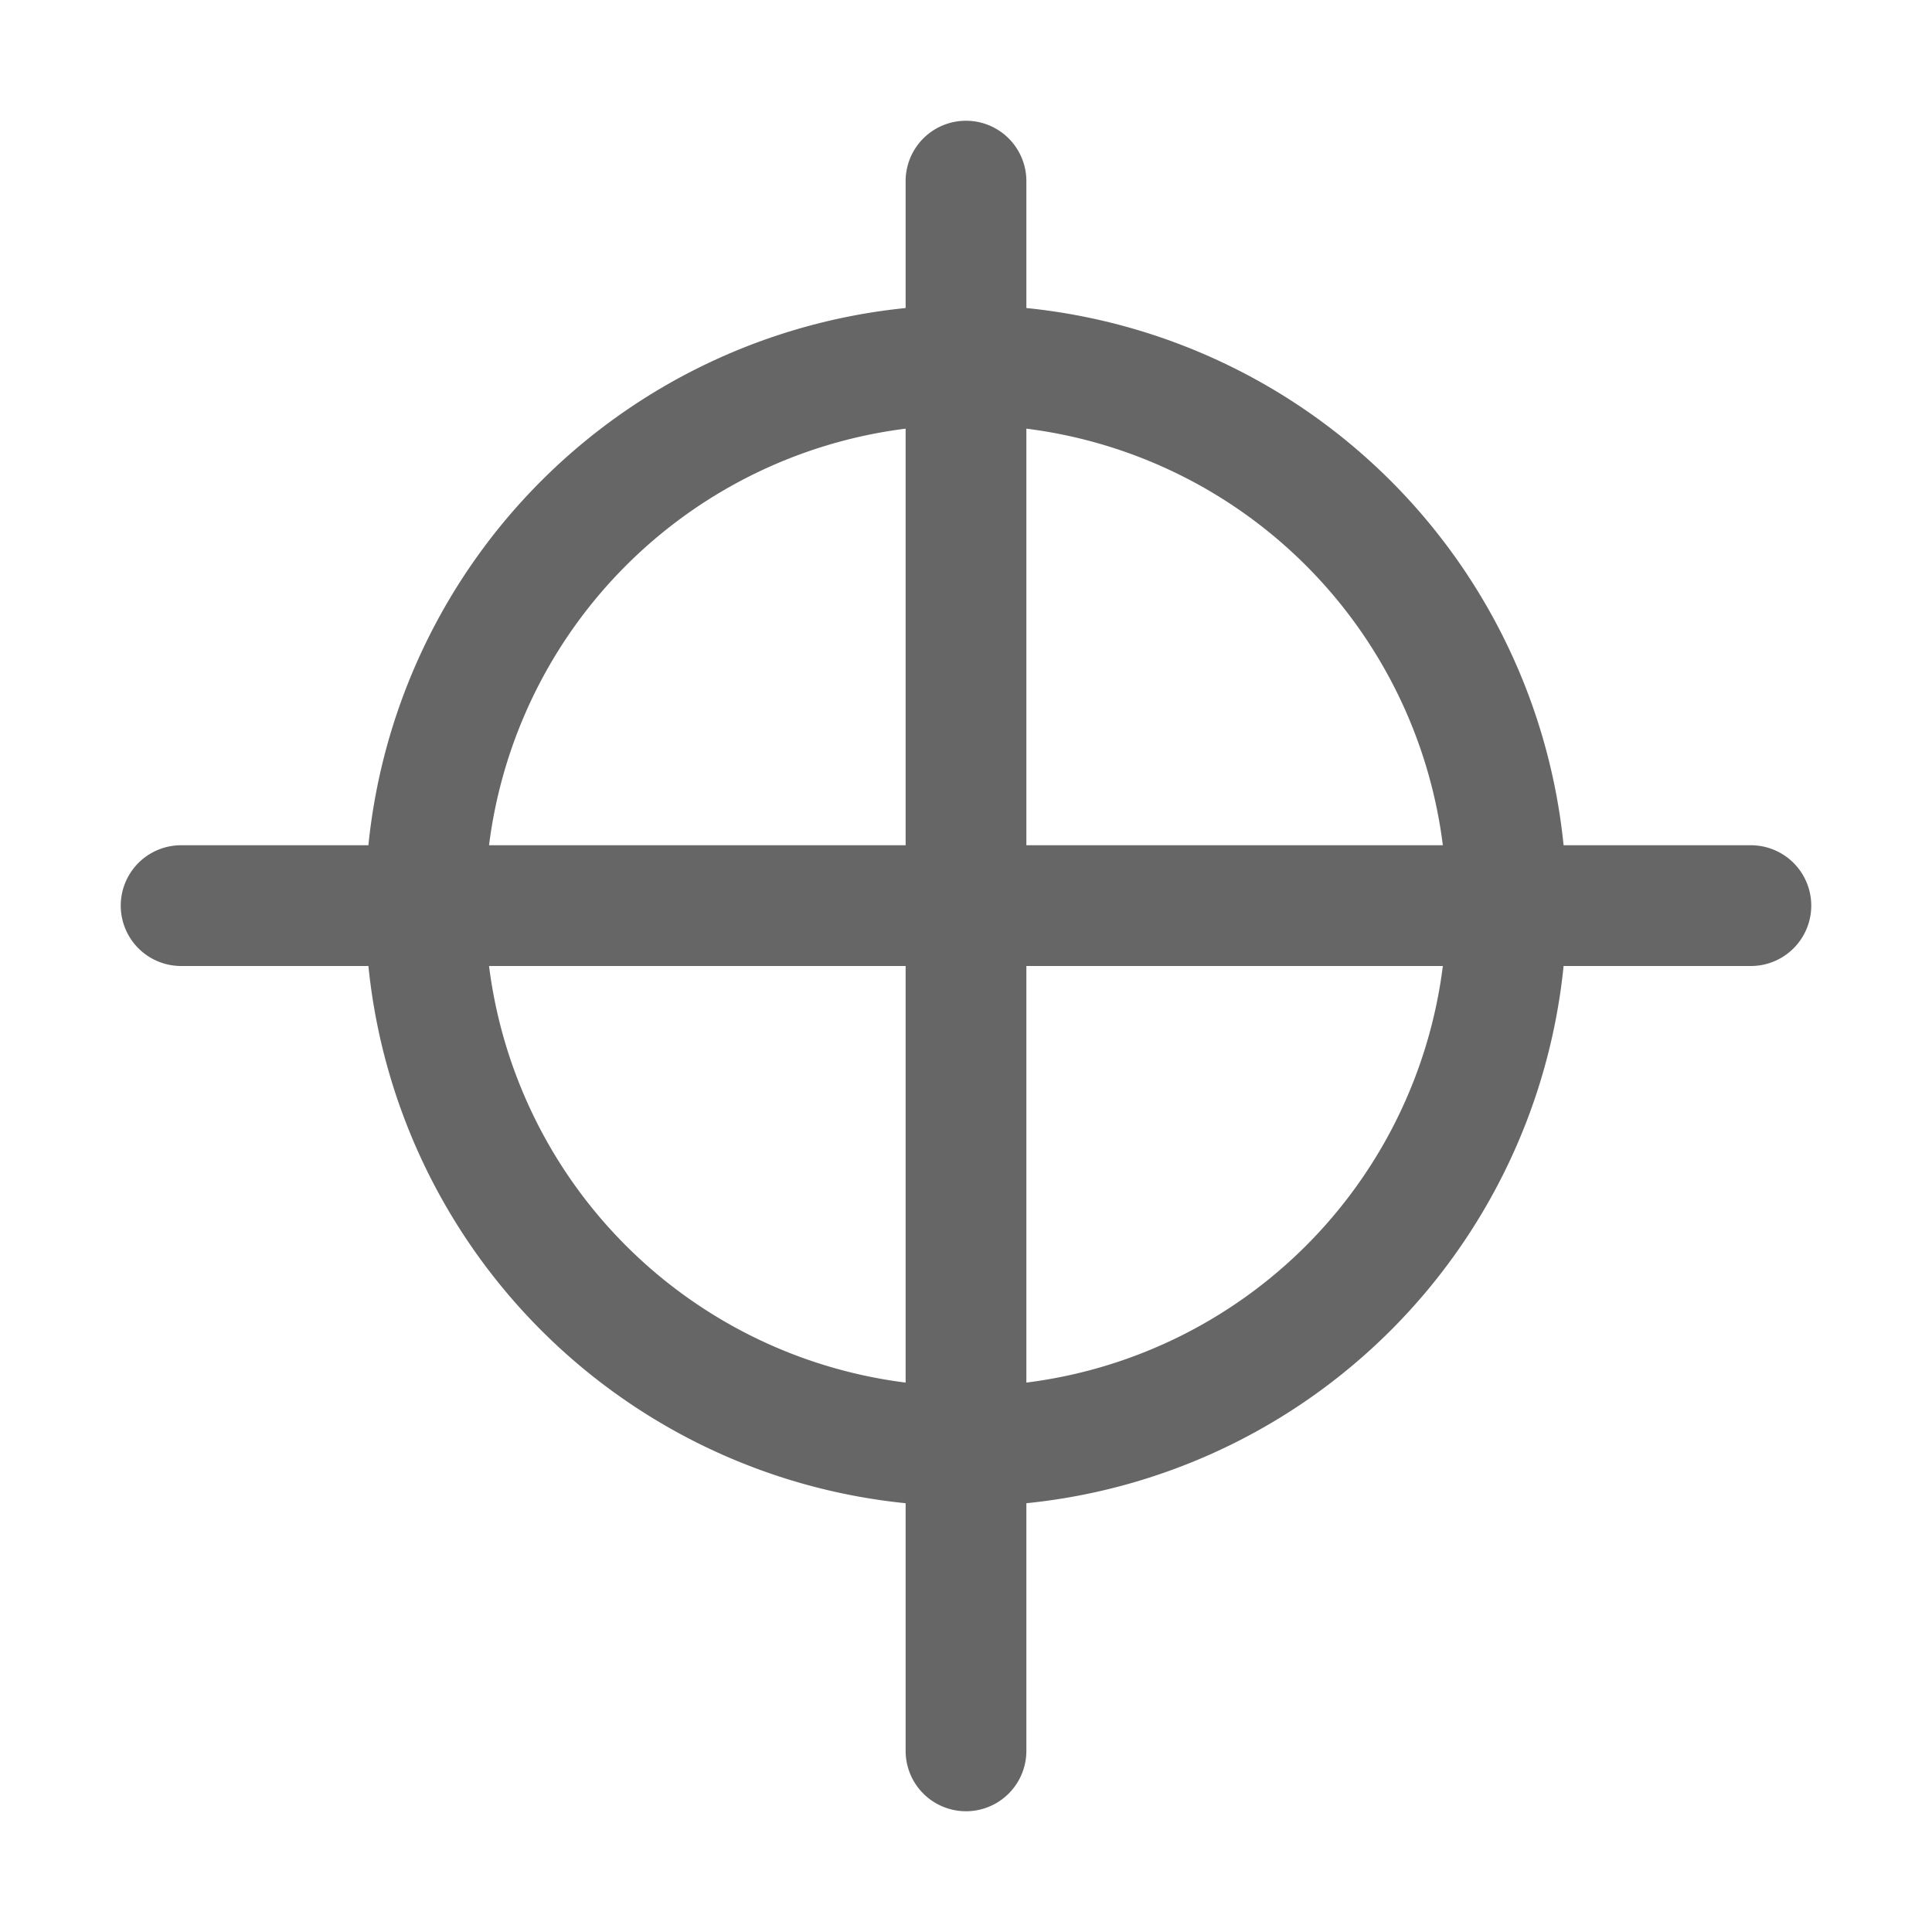 <svg xmlns="http://www.w3.org/2000/svg" viewBox="0 0 16 16"><path fill="#666" d="M14.5 7h-1.551A4.973 4.973 0 0 0 8.5 2.551V1.5a.5.5 0 0 0-1 0v1.051A4.973 4.973 0 0 0 3.051 7H1.5a.5.5 0 0 0 0 1h1.551A4.973 4.973 0 0 0 7.5 12.449V14.5a.5.5 0 0 0 1 0v-2.051A4.973 4.973 0 0 0 12.949 8H14.5a.5.5 0 0 0 0-1zm-2.551 0H8.5V3.55A3.975 3.975 0 0 1 11.949 7zM7.5 3.55V7H4.05A3.978 3.978 0 0 1 7.5 3.55zM4.05 8H7.5v3.45A3.978 3.978 0 0 1 4.05 8zm4.45 3.45V8h3.449A3.975 3.975 0 0 1 8.5 11.45z"/></svg>